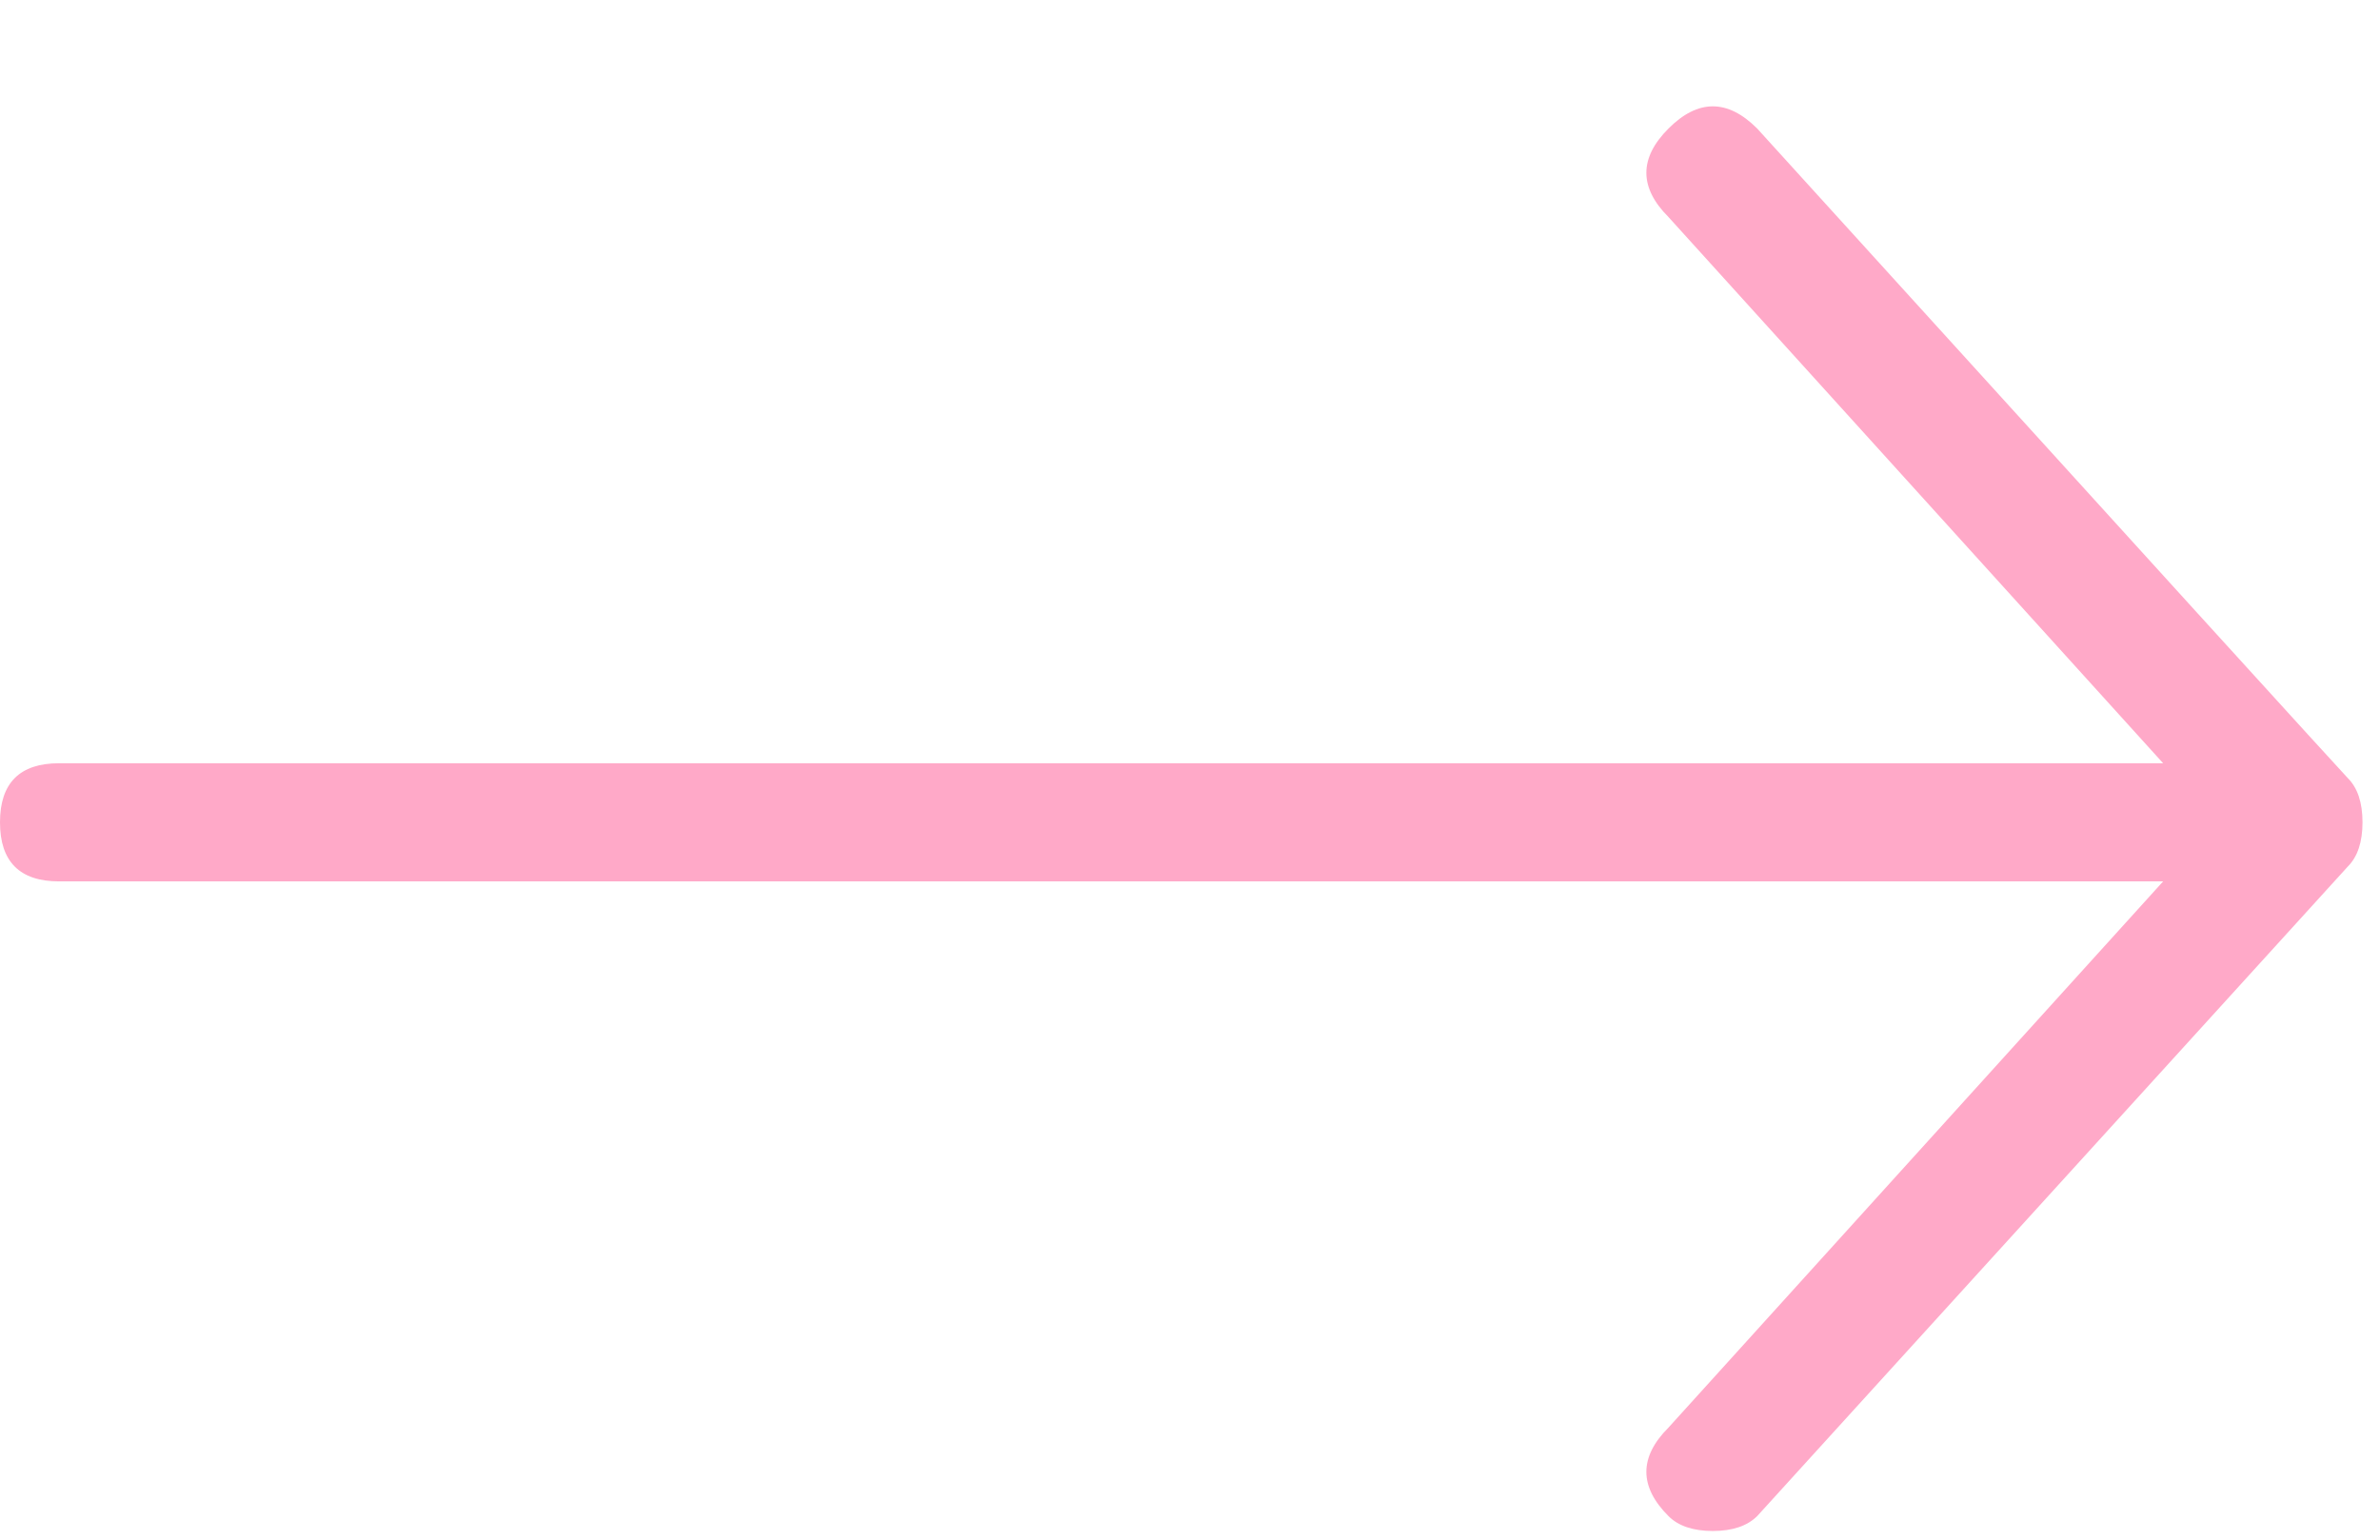 <?xml version="1.0" encoding="UTF-8"?>
<svg width="17px" height="11px" viewBox="0 0 17 11" version="1.1" xmlns="http://www.w3.org/2000/svg" xmlns:xlink="http://www.w3.org/1999/xlink">
    <!-- Generator: Sketch 51.2 (57519) - http://www.bohemiancoding.com/sketch -->
    <title></title>
    <desc>Created with Sketch.</desc>
    <defs></defs>
    <g id="SP" stroke="none" stroke-width="1" fill="none" fill-rule="evenodd">
        <g id="トップ" transform="translate(-288, -3400)" fill="#FFA9C8">
            <g id="Group-10" transform="translate(85, 3375)">
                <path d="M214.918,35.832 C214.707,35.621 214.707,35.41 214.918,35.199 L218.451,31.297 L203.422,31.297 C203.141,31.297 203,31.156 203,30.875 C203,30.594 203.141,30.453 203.422,30.453 L218.451,30.453 L214.918,26.551 C214.707,26.34 214.707,26.129 214.918,25.918 C215.129,25.707 215.34,25.707 215.551,25.918 C218.328,28.977 219.734,30.523 219.77,30.559 C219.84,30.629 219.875,30.734 219.875,30.875 C219.875,31.016 219.84,31.121 219.77,31.191 L215.551,35.832 C215.48,35.902 215.375,35.938 215.234,35.938 C215.094,35.938 214.988,35.902 214.918,35.832 Z" id=""></path>
            </g>
        </g>
    </g>
</svg>